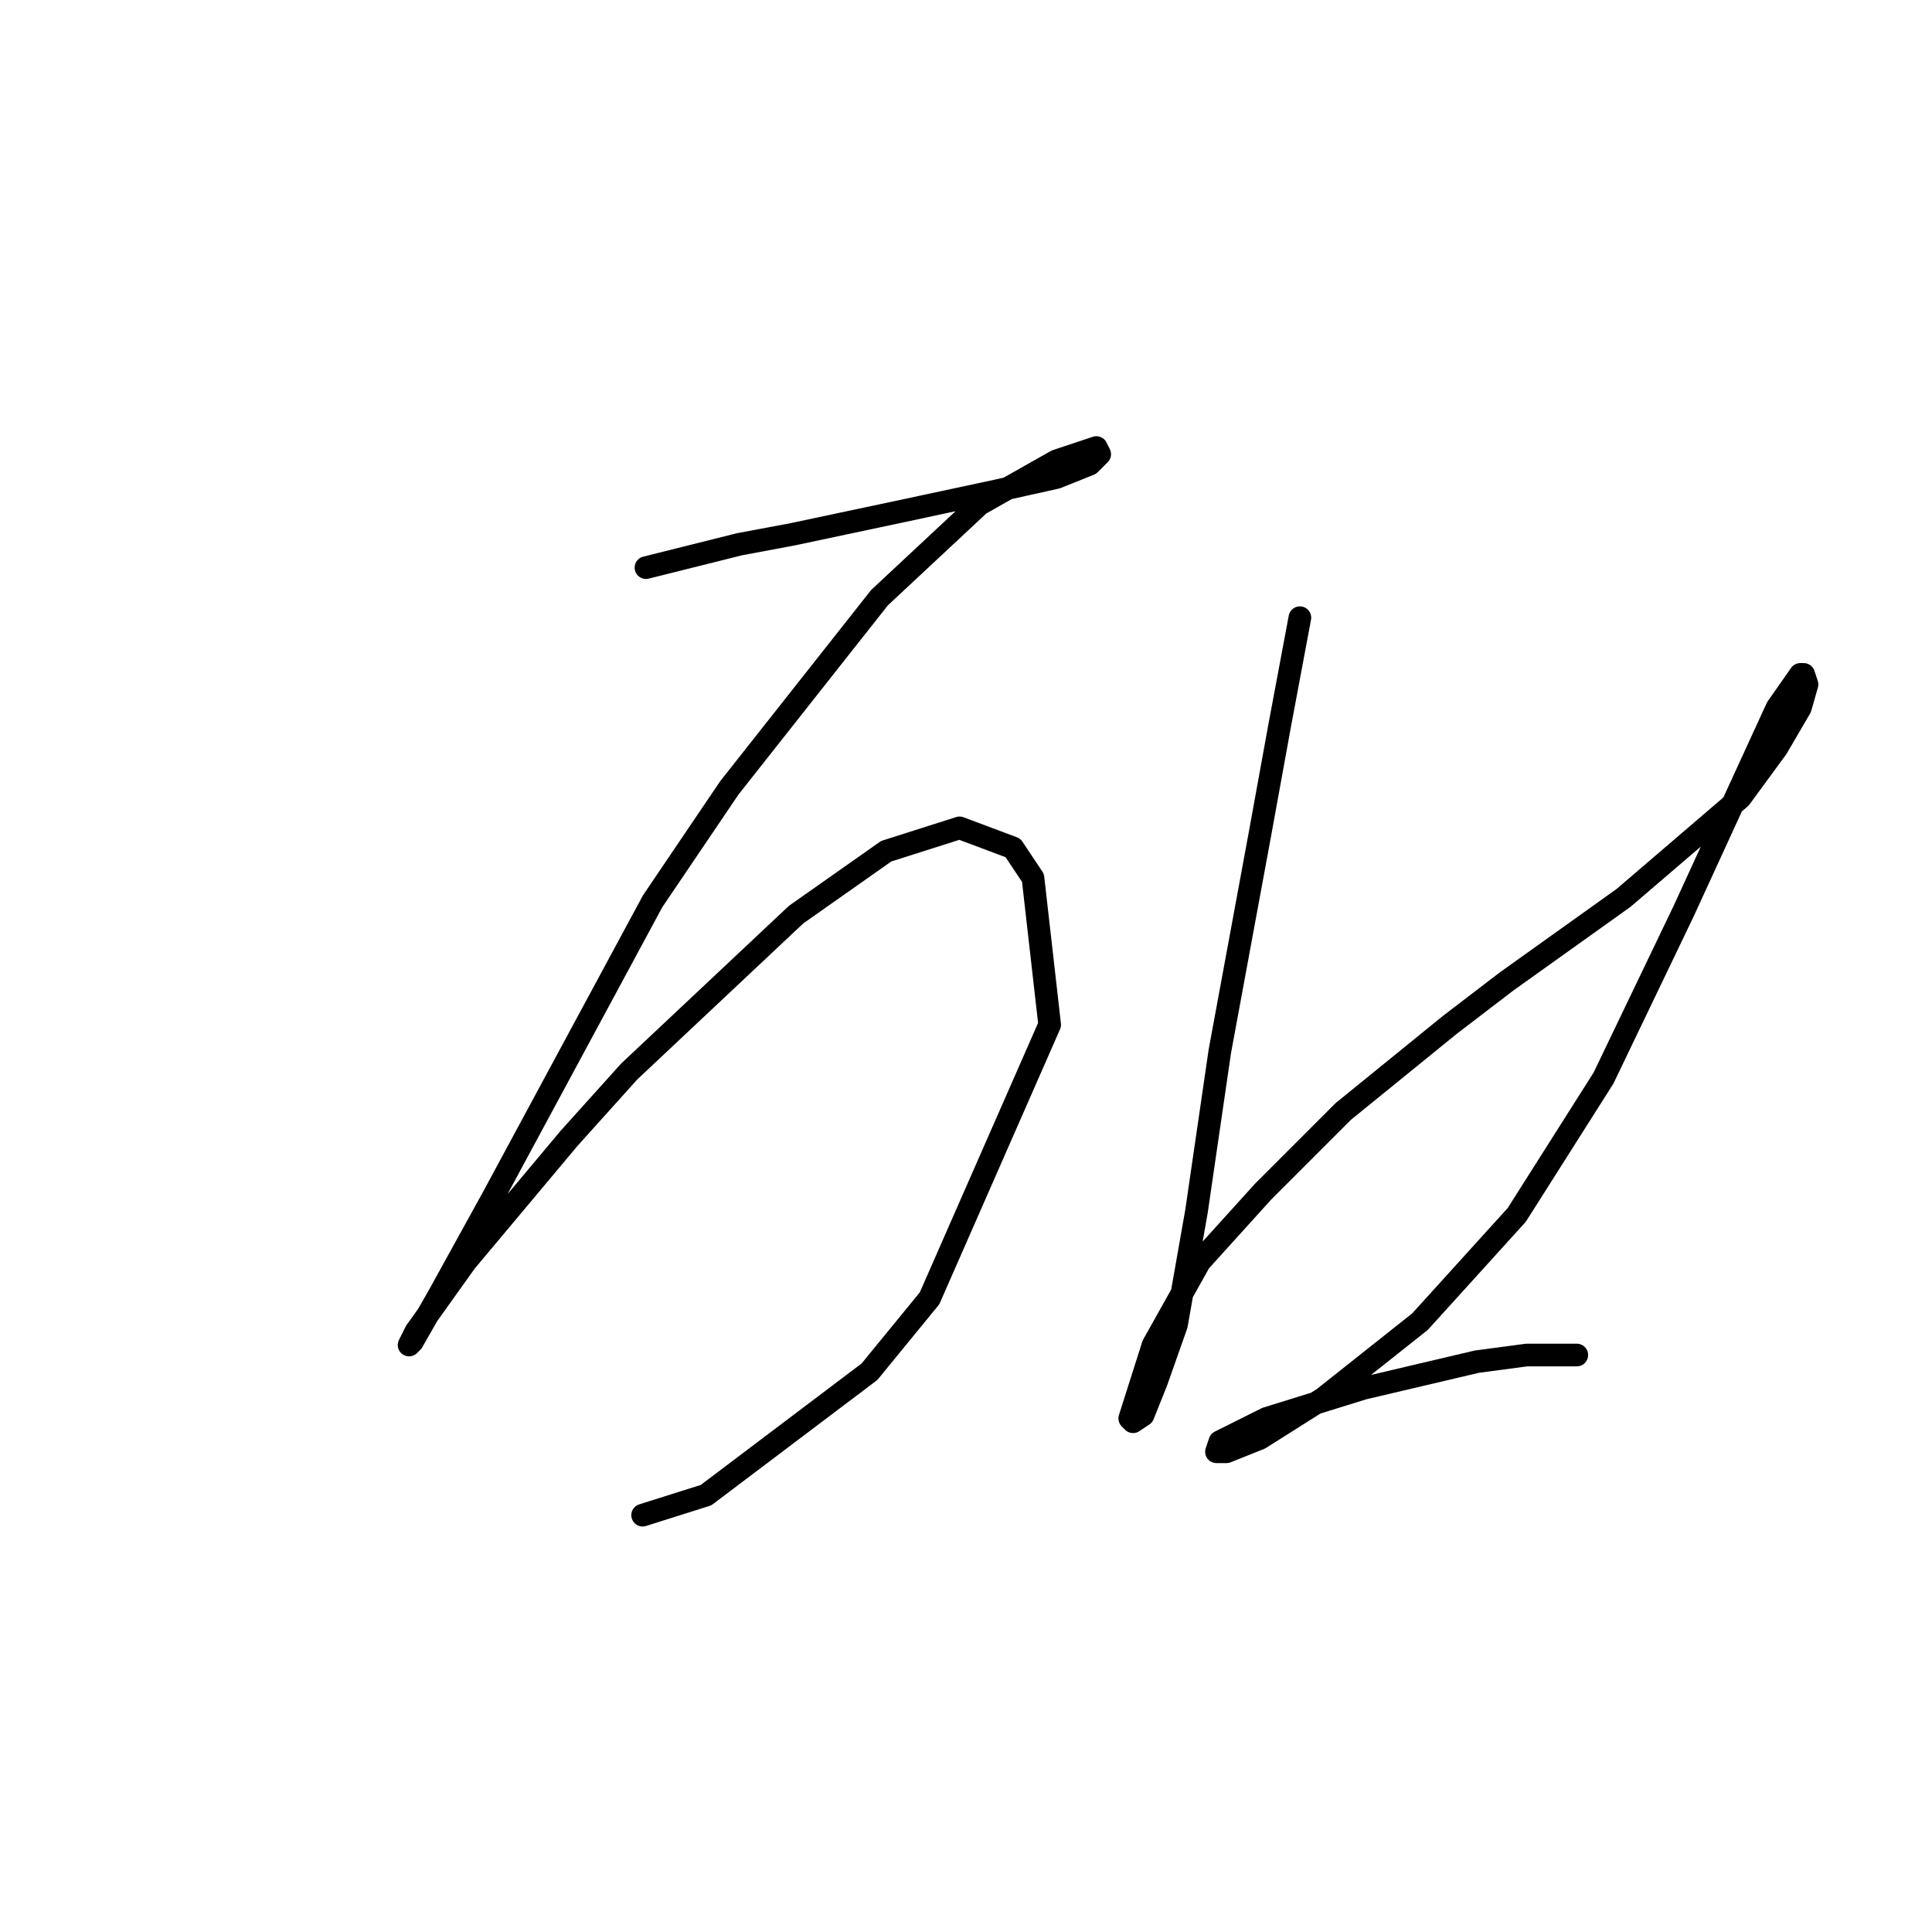 <?xml version="1.0" standalone="no"?>
    <svg width="256" height="256" xmlns="http://www.w3.org/2000/svg" version="1.1">
    <polyline stroke="black" stroke-width="3" stroke-linecap="round" fill="transparent" stroke-linejoin="round" points="85.593 75.215 97.972 72.12 105.045 70.794 119.634 67.699 132.012 65.047 139.97 63.278 144.391 61.51 145.717 60.184 145.275 59.3 139.97 61.068 129.802 66.815 116.539 79.194 96.645 104.392 86.477 119.423 65.257 158.769 58.184 171.59 54.647 177.779 54.205 178.221 55.089 176.452 61.72 167.169 75.425 150.811 83.383 141.97 105.487 121.192 117.423 112.792 127.149 109.697 134.223 112.35 136.875 116.329 139.086 135.781 123.171 172.032 115.213 181.758 93.551 198.115 85.151 200.767 85.151 200.767 " />
        <polyline stroke="black" stroke-width="3" stroke-linecap="round" fill="transparent" stroke-linejoin="round" points="172.242 81.846 169.59 95.993 166.937 110.582 161.632 139.317 158.537 160.537 155.885 175.568 153.232 183.084 151.464 187.505 150.138 188.389 149.696 187.947 152.79 178.221 158.979 167.169 167.379 157.885 177.989 147.275 192.136 135.781 199.651 130.033 215.124 118.981 230.597 105.719 235.46 99.087 238.555 93.782 239.439 90.688 238.997 89.361 238.555 89.361 235.46 93.782 223.082 120.75 212.472 142.854 200.978 160.979 188.157 175.126 175.337 185.294 166.937 190.599 162.516 192.368 161.19 192.368 161.632 191.041 167.821 187.947 180.642 183.968 195.673 180.431 202.304 179.547 208.935 179.547 208.935 179.547 " />
        </svg>